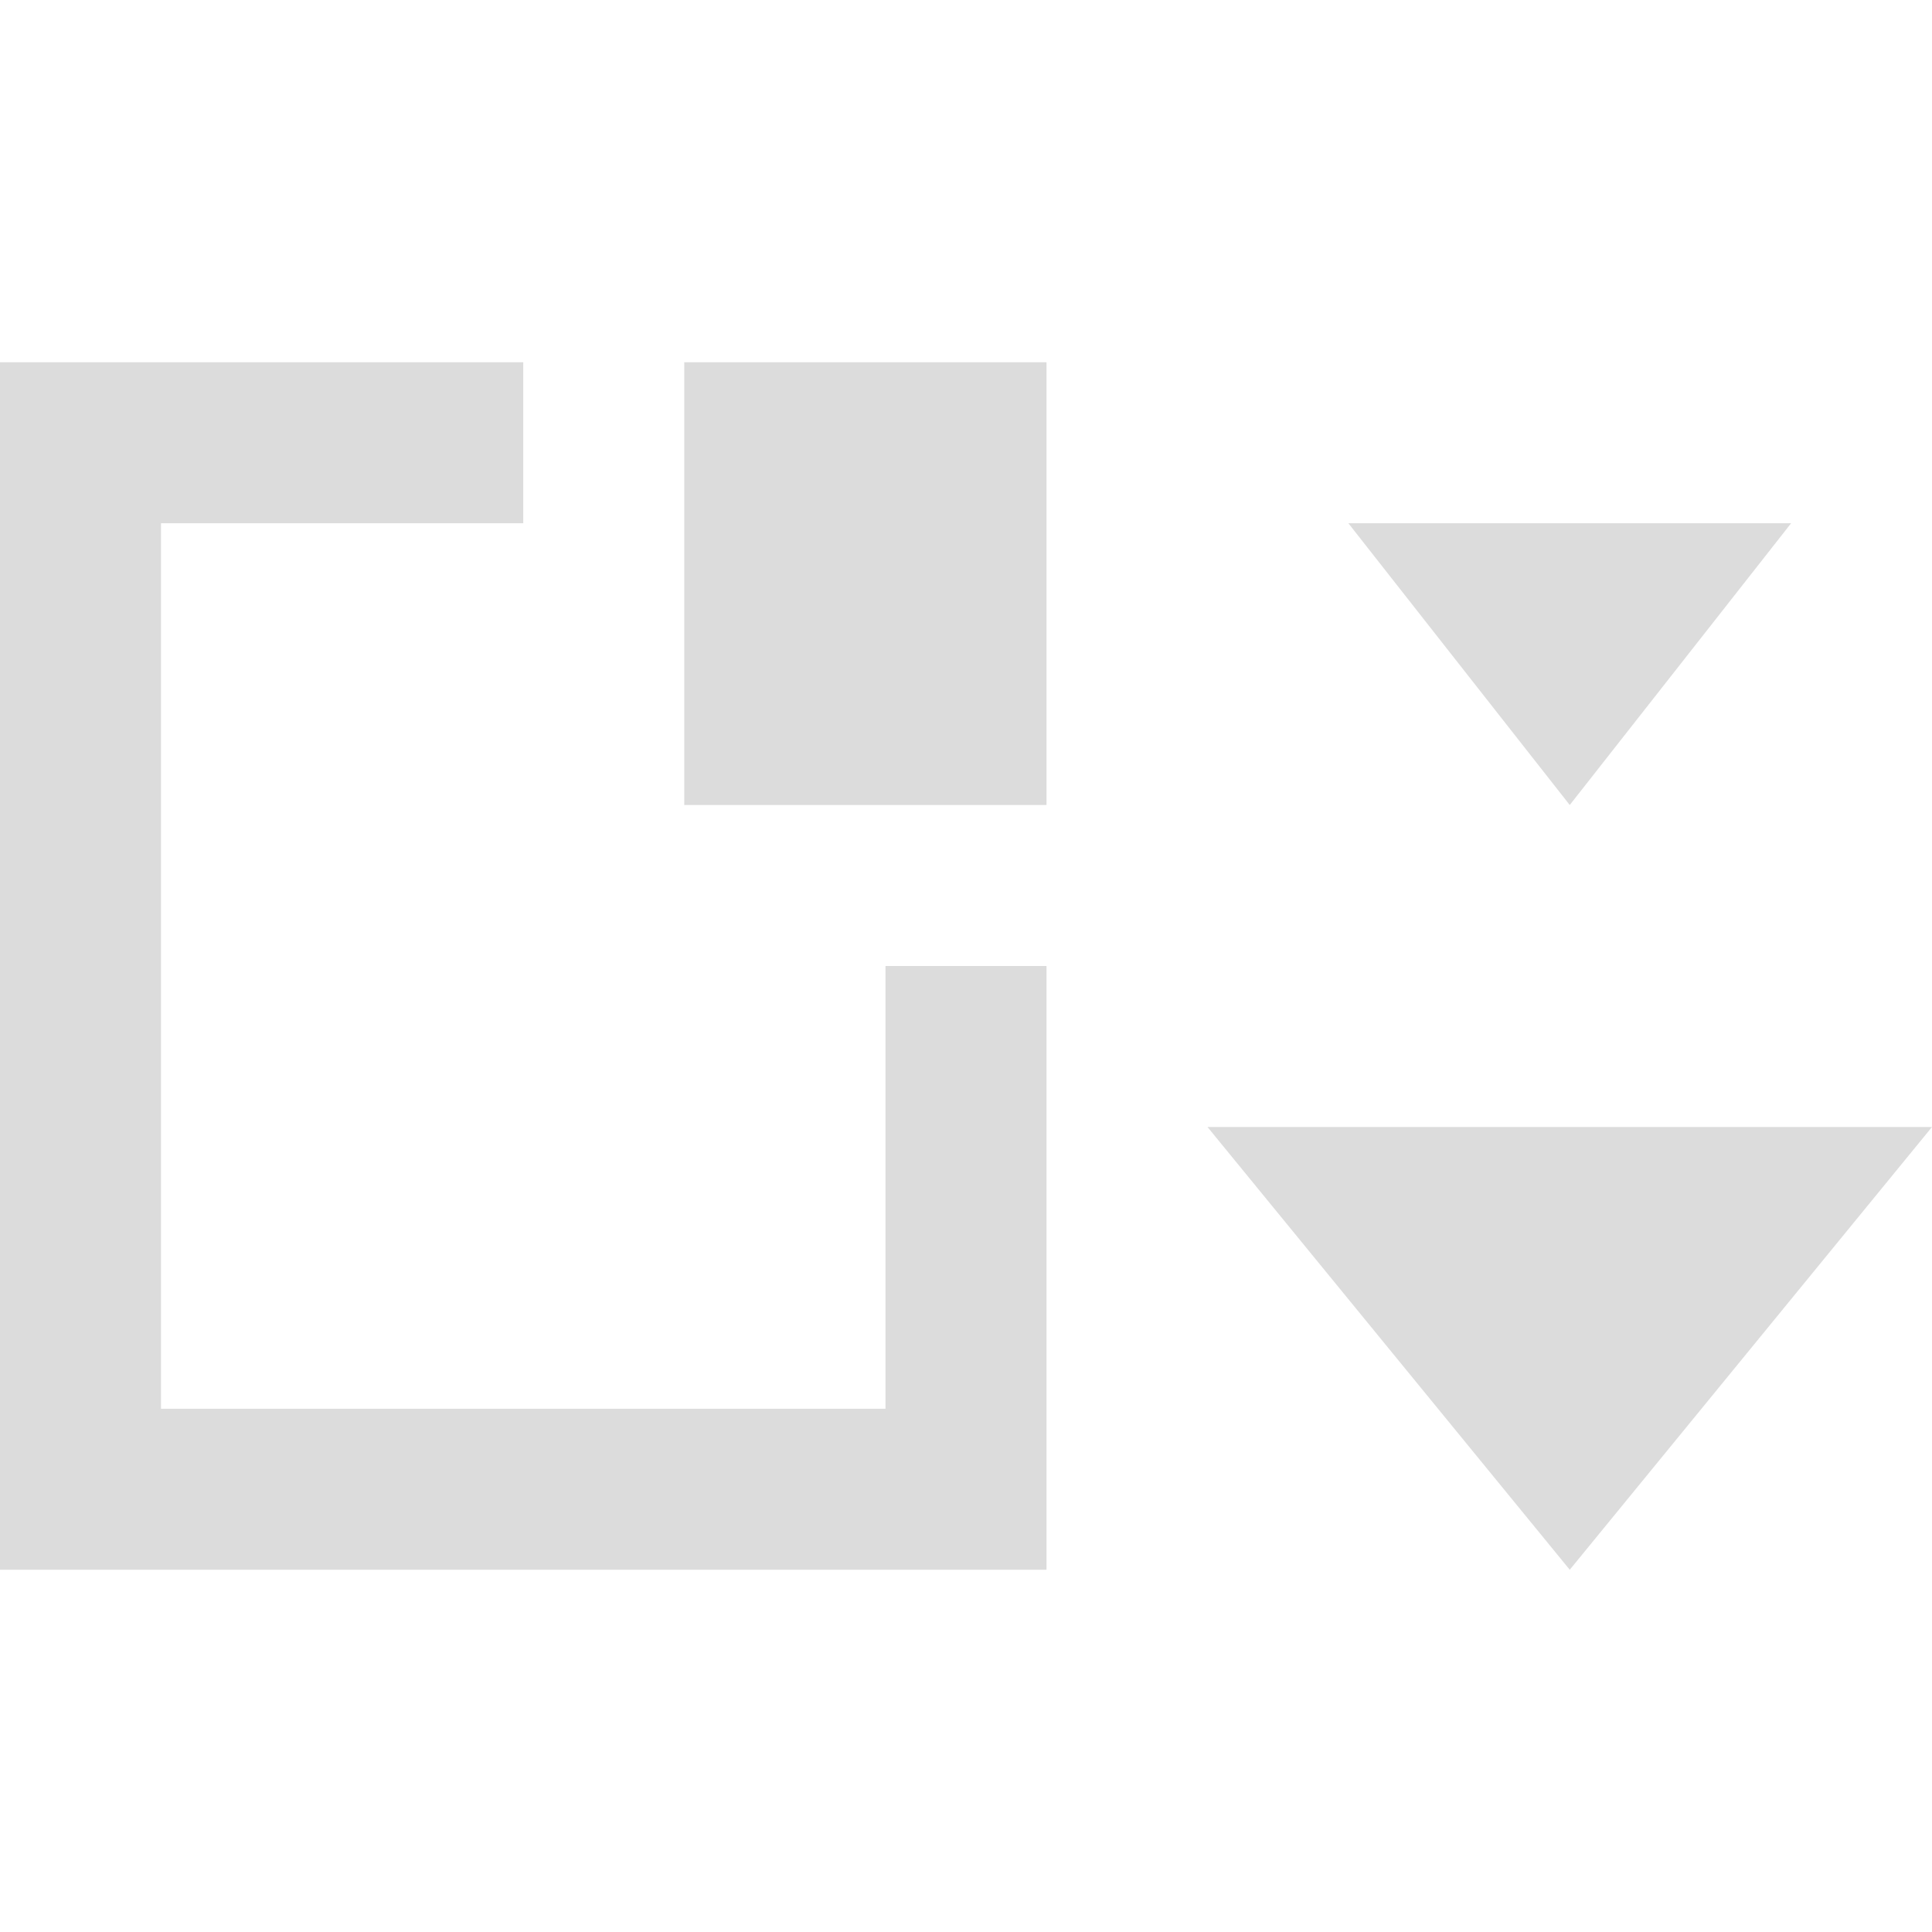 <?xml version="1.0" encoding="utf-8"?>
<!-- Generator: Adobe Illustrator 17.0.0, SVG Export Plug-In . SVG Version: 6.00 Build 0)  -->
<!DOCTYPE svg PUBLIC "-//W3C//DTD SVG 1.1//EN" "http://www.w3.org/Graphics/SVG/1.1/DTD/svg11.dtd">
<svg version="1.1"
	 id="svg3979" xmlns:dc="http://purl.org/dc/elements/1.1/" xmlns:cc="http://creativecommons.org/ns#" xmlns:rdf="http://www.w3.org/1999/02/22-rdf-syntax-ns#" xmlns:svg="http://www.w3.org/2000/svg" xmlns:sodipodi="http://sodipodi.sourceforge.net/DTD/sodipodi-0.dtd" xmlns:inkscape="http://www.inkscape.org/namespaces/inkscape" sodipodi:docname="document-save-all.svg" inkscape:version="0.48+devel r12677"
	 xmlns="http://www.w3.org/2000/svg" xmlns:xlink="http://www.w3.org/1999/xlink" x="0px" y="0px" width="48px" height="48px"
	 viewBox="0 0 48 48" enable-background="new 0 0 48 48" xml:space="preserve">
<sodipodi:namedview  fit-margin-left="0" fit-margin-top="0" showgrid="false" inkscape:cy="36.932534" inkscape:cx="33.25096" inkscape:zoom="8.5434516" borderopacity="1.0" bordercolor="#666666" pagecolor="#ffffff" id="base" inkscape:window-maximized="1" inkscape:window-y="30" inkscape:window-x="0" inkscape:window-height="714" inkscape:window-width="1366" inkscape:current-layer="layer1" inkscape:document-units="px" inkscape:pageopacity="0.0" fit-margin-right="0" fit-margin-bottom="0" inkscape:pageshadow="2">
	<sodipodi:guide  orientation="30,0" position="1.4433594e-05,39" id="guide3282"></sodipodi:guide>
	<sodipodi:guide  orientation="0,30" position="1.4433594e-05,9" id="guide3284"></sodipodi:guide>
	<sodipodi:guide  orientation="-30,0" position="30,9" id="guide3286"></sodipodi:guide>
	<sodipodi:guide  orientation="0,-30" position="30,39" id="guide3288"></sodipodi:guide>
	<sodipodi:guide  orientation="18,0" position="30,27" id="guide3292"></sodipodi:guide>
	<sodipodi:guide  orientation="0,18" position="30,9" id="guide3294"></sodipodi:guide>
	<sodipodi:guide  orientation="-18,0" position="48,9" id="guide3296"></sodipodi:guide>
	<sodipodi:guide  orientation="0,-18" position="48,27" id="guide3298"></sodipodi:guide>
	<sodipodi:guide  orientation="0,11" position="19,28" id="guide3310"></sodipodi:guide>
	<sodipodi:guide  orientation="-11,0" position="30,28" id="guide3312"></sodipodi:guide>
	<sodipodi:guide  orientation="0,-11" position="30,39" id="guide3314"></sodipodi:guide>
	<sodipodi:guide  orientation="-11,0" position="17,28" id="guide3347"></sodipodi:guide>
	<sodipodi:guide  orientation="0,9" position="17,39" id="guide3349"></sodipodi:guide>
	<sodipodi:guide  orientation="11,0" position="26,39" id="guide3351"></sodipodi:guide>
	<sodipodi:guide  orientation="0,-9" position="26,28" id="guide3353"></sodipodi:guide>
</sodipodi:namedview>
<g id="layer1" transform="translate(-601.714,-491.219)" inkscape:label="Capa 1" inkscape:groupmode="layer">
	<path id="rect3278" fill="#DCDCDC" d="M601.714,500.219v30h26v-15h-4v11h-18v-22h9v-4H601.714z"/>
	
		<path id="path3302" sodipodi:ry="2.0000615" sodipodi:rx="2.0013857" sodipodi:cy="528.21936" sodipodi:cx="616.71289" sodipodi:type="arc" fill="none" d="
		M618.714,528.219c0,1.105-0.896,2-2.001,2l0,0c-1.105,0-2.001-0.895-2.001-2l0,0c0-1.105,0.896-2,2.001-2l0,0
		C617.818,526.219,618.714,527.115,618.714,528.219L618.714,528.219z"/>
	
		<path id="path3316" sodipodi:ry="2.0000615" sodipodi:rx="2.0013857" sodipodi:cy="528.21936" sodipodi:cx="629.71289" sodipodi:type="arc" fill="none" d="
		M631.714,528.219c0,1.105-0.896,2-2.001,2l0,0c-1.105,0-2.001-0.895-2.001-2l0,0c0-1.105,0.896-2,2.001-2l0,0
		C630.818,526.219,631.714,527.115,631.714,528.219L631.714,528.219z"/>
	<rect id="rect3320" x="618.714" y="500.219" fill="#DCDCDC" width="9" height="11"/>
	<ellipse id="path3367" fill="none" cx="603.714" cy="515.219" rx="2" ry="2"/>
	<rect id="rect3265" x="631.714" y="512.219" fill="none" width="18" height="18"/>
	
		<path id="path3419" sodipodi:arg2="1.5707963" sodipodi:arg1="0.52359878" sodipodi:r2="2.9928446" sodipodi:r1="5.9856892" sodipodi:cy="515.01929" sodipodi:cx="639.57825" sodipodi:sides="3" sodipodi:type="star" inkscape:transform-center-y="1.8332906" inkscape:randomized="0" inkscape:rounded="0" inkscape:flatsided="true" inkscape:transform-center-x="-2.0424436e-05" fill="#DCDCDC" d="
		M649.714,519.219h-18l9,11L649.714,519.219z"/>
	
		<path id="path3421" sodipodi:ry="2.0000615" sodipodi:rx="2.0013857" sodipodi:cy="-514.21936" sodipodi:cx="633.71289" sodipodi:type="arc" fill="none" d="
		M635.714,514.219c0-1.105-0.896-2-2.001-2l0,0c-1.105,0-2.001,0.895-2.001,2l0,0c0,1.105,0.896,2,2.001,2l0,0
		C634.818,516.219,635.714,515.324,635.714,514.219L635.714,514.219z"/>
	
		<path id="path3423" sodipodi:ry="2.0000615" sodipodi:rx="2.0013857" sodipodi:cy="-514.21936" sodipodi:cx="647.71289" sodipodi:type="arc" fill="none" d="
		M649.714,514.219c0-1.105-0.896-2-2.001-2l0,0c-1.105,0-2.001,0.895-2.001,2l0,0c0,1.105,0.896,2,2.001,2l0,0
		C648.818,516.219,649.714,515.324,649.714,514.219L649.714,514.219z"/>
	
		<path id="path3284" sodipodi:arg2="1.5707963" sodipodi:arg1="0.52359878" sodipodi:r2="2.9928446" sodipodi:r1="5.9856892" sodipodi:cy="515.01929" sodipodi:cx="639.57825" sodipodi:sides="3" sodipodi:type="star" inkscape:transform-center-y="1.1666867" inkscape:randomized="0" inkscape:rounded="0" inkscape:flatsided="true" inkscape:transform-center-x="1.1061037e-05" fill="#DCDCDC" d="
		M646.214,504.219h-11l5.5,7L646.214,504.219z"/>
	
		<path id="path3286" sodipodi:ry="2.0000615" sodipodi:rx="2.0013857" sodipodi:cy="502.21936" sodipodi:cx="640.71283" sodipodi:type="arc" fill="none" d="
		M642.714,502.219c0,1.105-0.896,2-2.001,2l0,0c-1.105,0-2.001-0.895-2.001-2c0,0,0,0,0,0c0-1.105,0.896-2,2.001-2l0,0
		C641.818,500.219,642.714,501.115,642.714,502.219C642.714,502.219,642.714,502.219,642.714,502.219z"/>
</g>
</svg>
